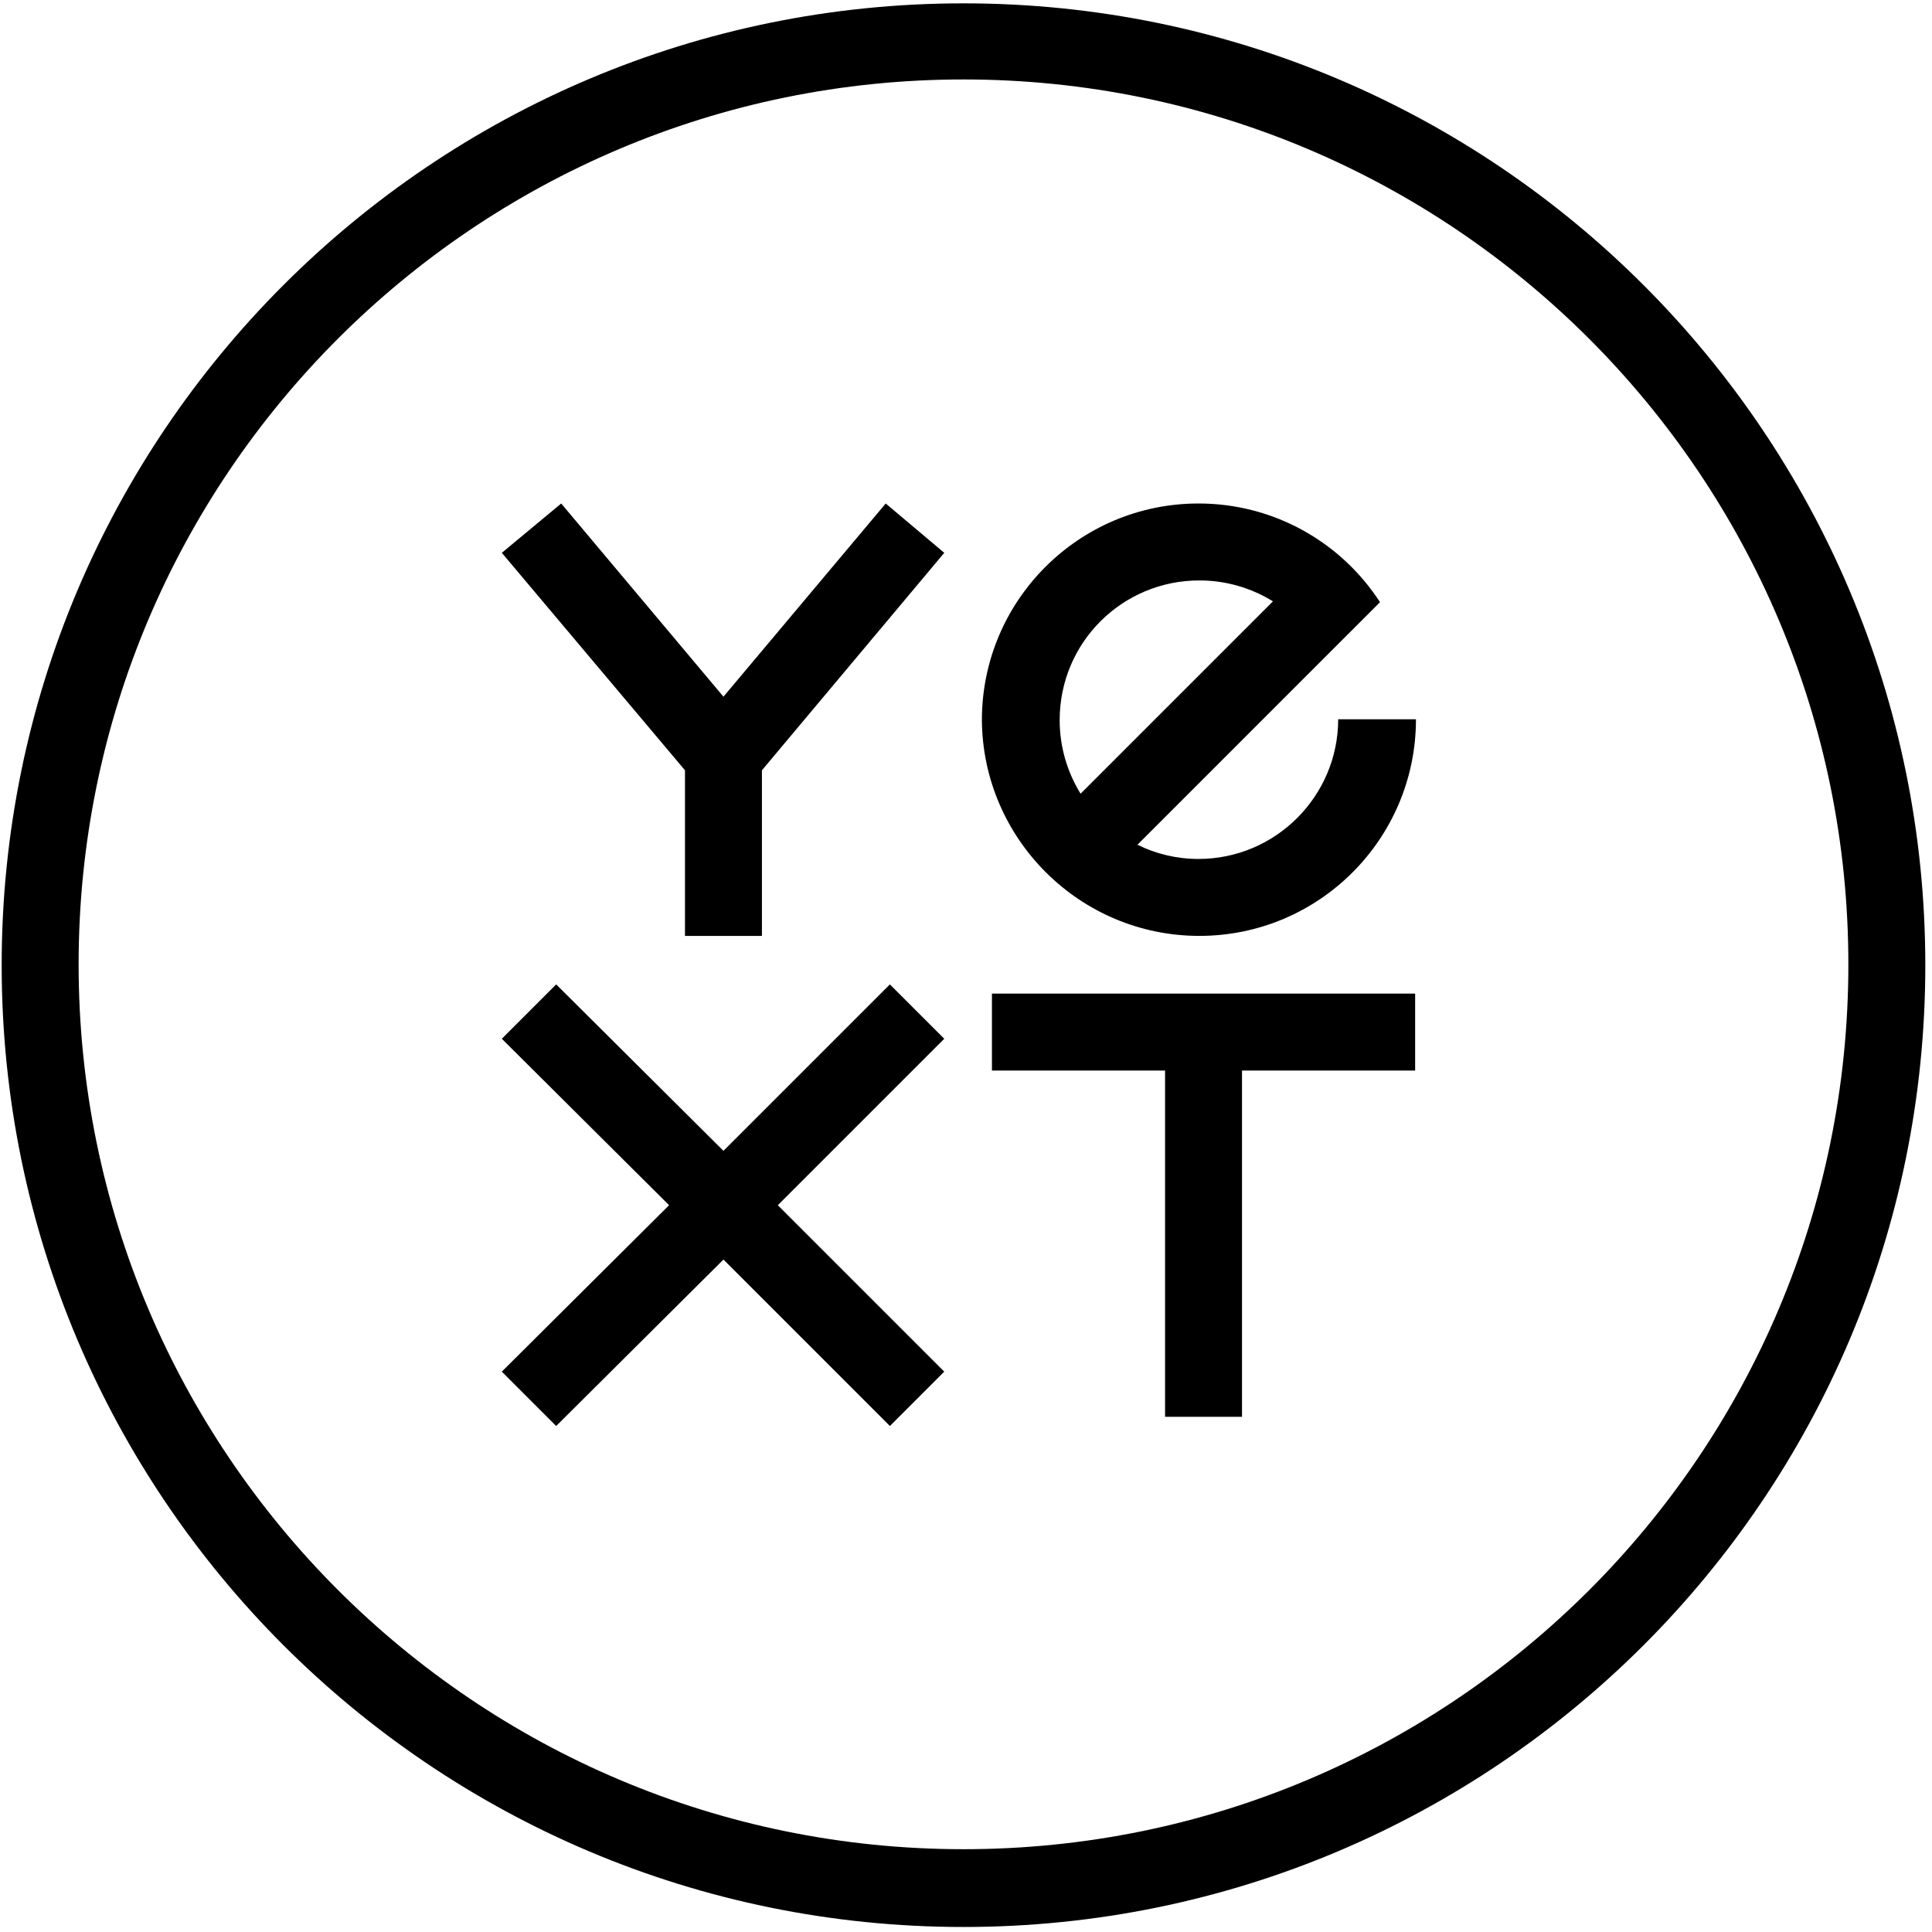 <svg width="231" height="231" viewBox="0 0 231 231" fill="none" xmlns="http://www.w3.org/2000/svg">
<path d="M115.2 0.4C51.7 0.4 0.2 51.9 0.2 115.4C0.2 178.9 51.7 230.4 115.2 230.4C178.7 230.4 230.2 178.9 230.2 115.4C230.2 51.9 178.7 0.4 115.2 0.4ZM115.2 221.1C56.8 221.1 9.4 173.7 9.4 115.3C9.4 56.9 56.8 9.5 115.2 9.5C173.6 9.5 221 56.9 221 115.3C221 173.8 173.6 221.1 115.2 221.1Z" fill="black"/>
<path d="M118.601 128H139.301V169.4H148.501V128H169.201V118.8H118.601V128Z" fill="black"/>
<path d="M106.4 117.7L86.5 137.6L66.5 117.7L60 124.2L80 144.1L60 164L66.5 170.5L86.5 150.6L106.4 170.5L112.9 164L93 144.1L112.9 124.2L106.4 117.7Z" fill="black"/>
<path d="M143.4 111.9C157.7 111.9 169.3 100.3 169.3 86H160C160 95.2 152.5 102.7 143.3 102.7C140.7 102.7 138.2 102.1 136 101L158.3 78.7L165 72C160.4 64.9 152.4 60.2 143.3 60.2C129 60.2 117.4 71.8 117.4 86.1C117.5 100.3 129.1 111.9 143.4 111.9ZM143.4 69.4C146.6 69.4 149.6 70.3 152.2 71.9L129.2 94.9C127.6 92.3 126.7 89.3 126.7 86.1C126.7 76.8 134.2 69.4 143.4 69.4Z" fill="black"/>
<path d="M86.5 83.3L67.1 60.2L60 66.1L81.9 92.1V111.9H91.1V92.1L112.9 66.1L105.9 60.2L86.5 83.3Z" fill="black"/>
</svg>
